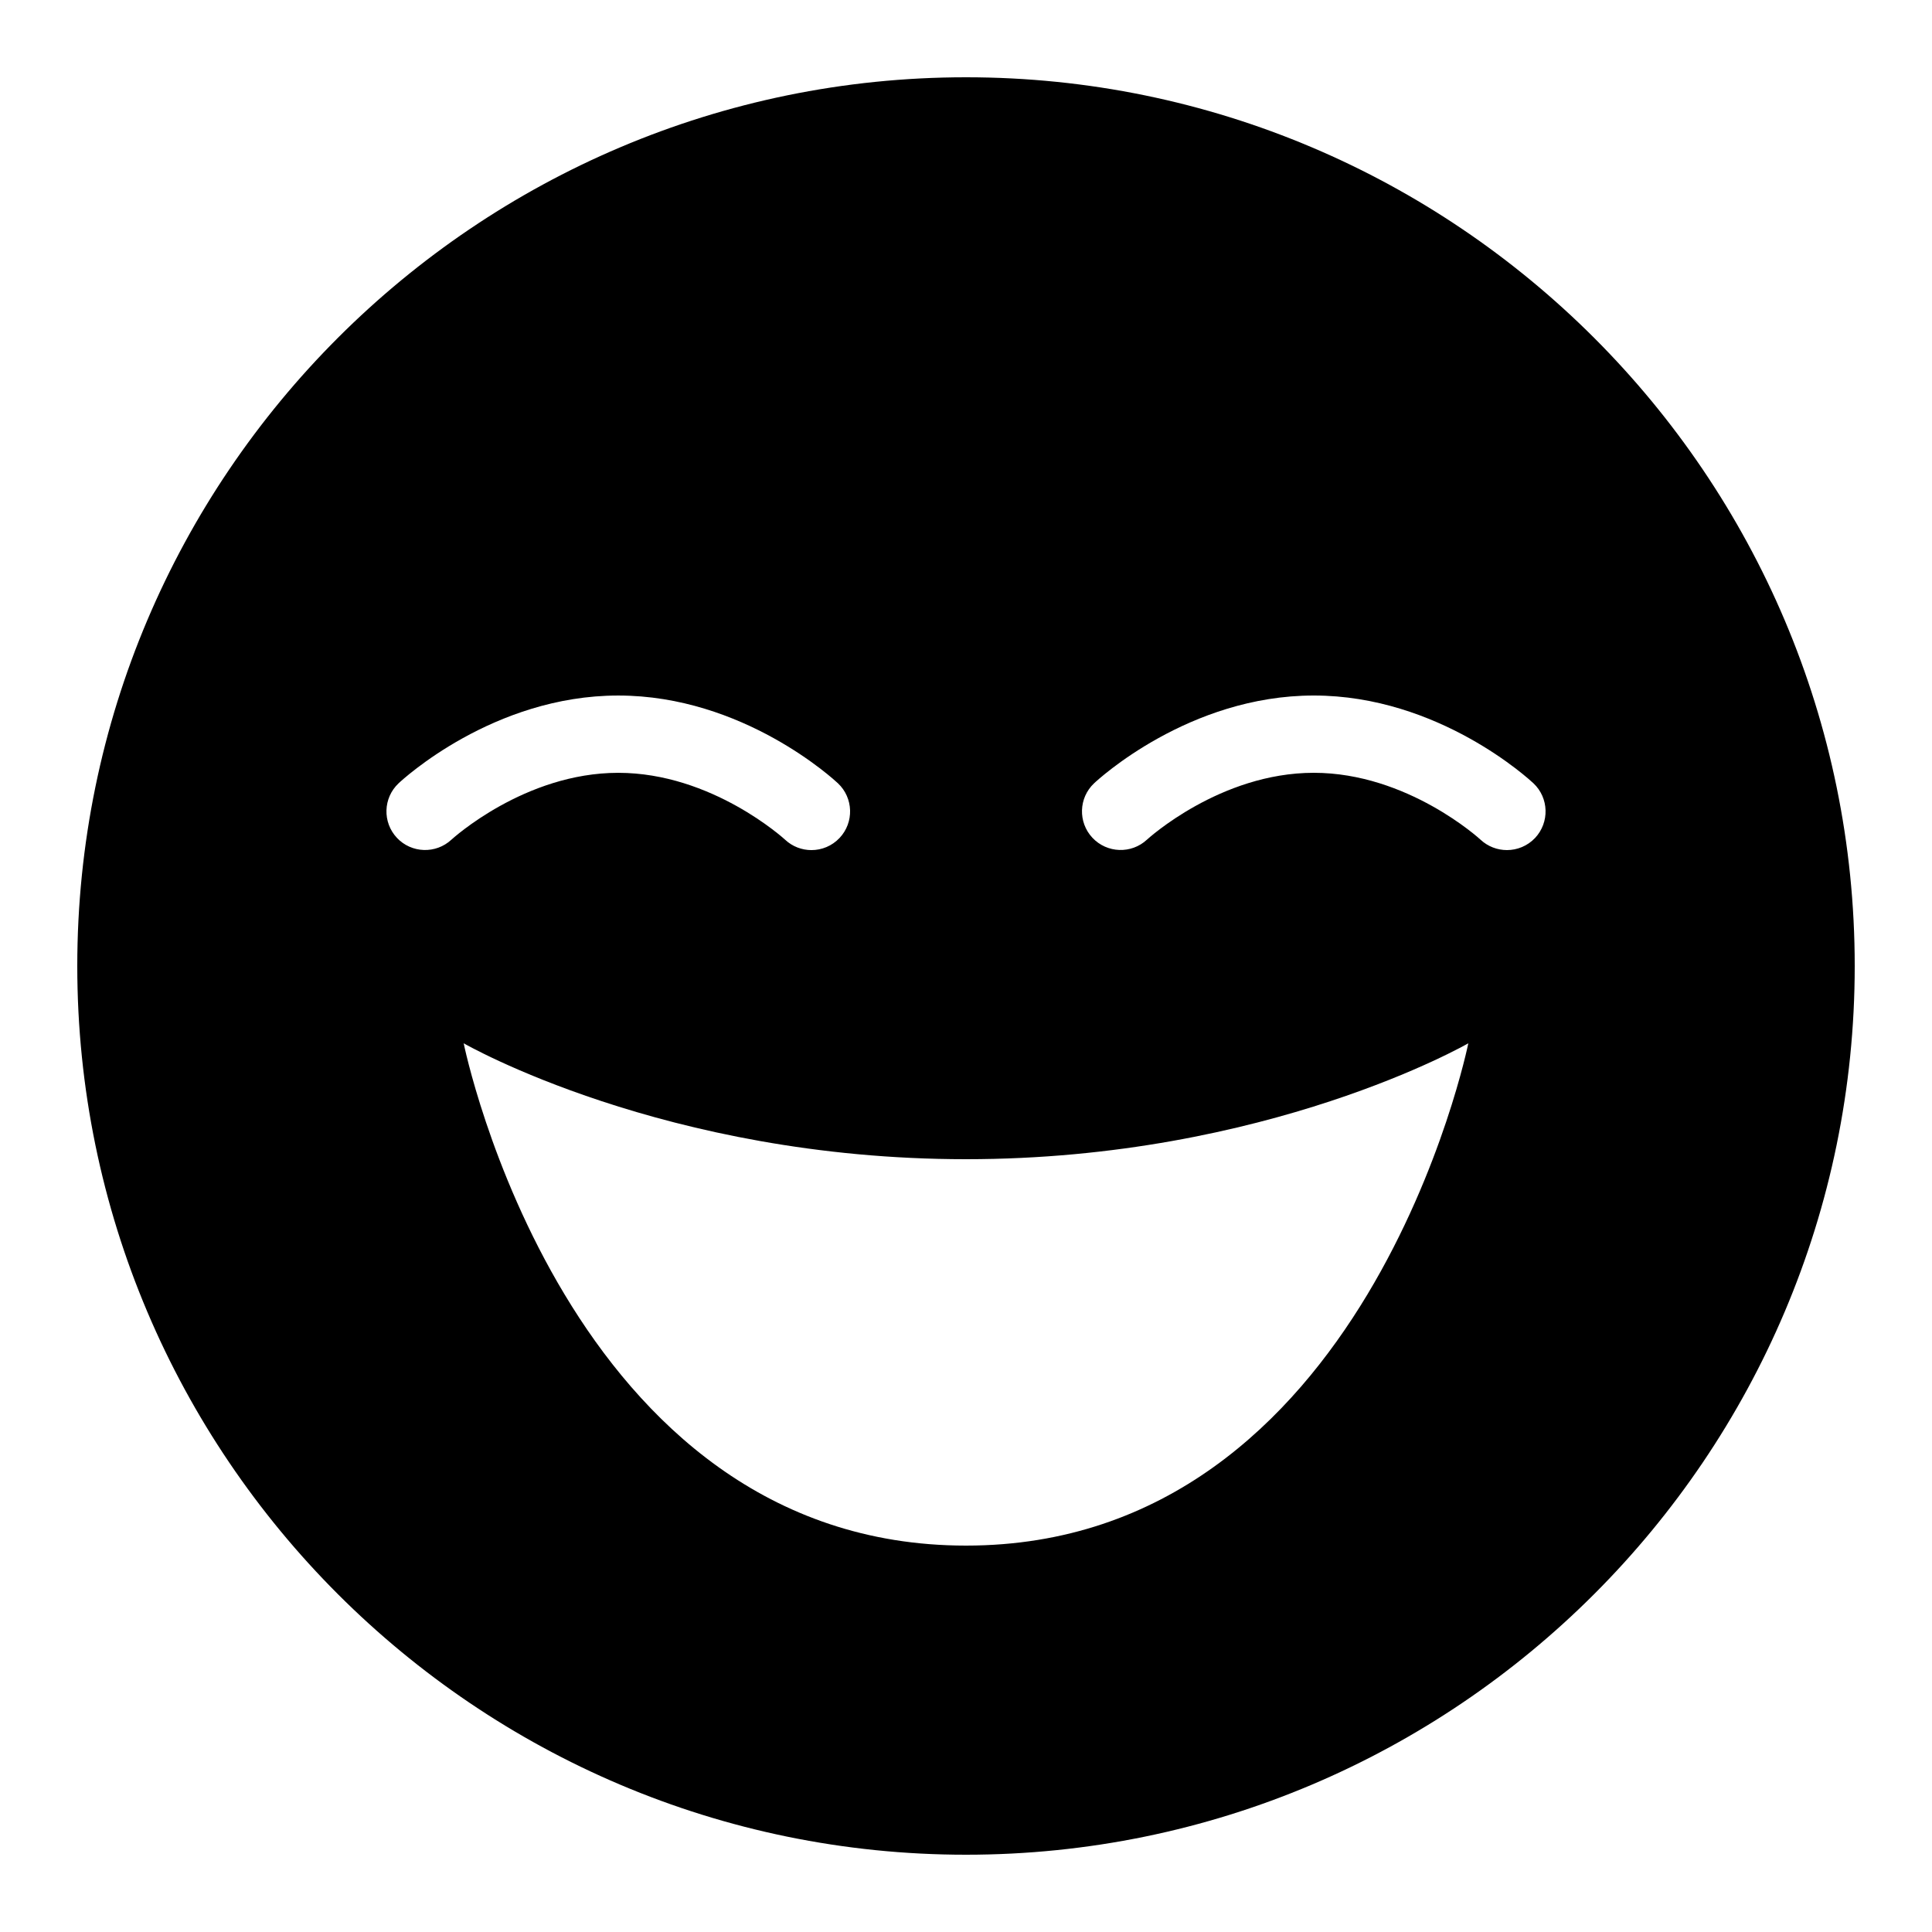 <svg class="attr-icon" xmlns="http://www.w3.org/2000/svg" x="0px" y="0px"
                    width="50" height="50"
                    viewBox="0 0 192 192"
                    style=" fill:#000000;"><g fill="none" fill-rule="nonzero" stroke="none" stroke-width="1" stroke-linecap="butt" stroke-linejoin="miter" stroke-miterlimit="10" stroke-dasharray="" stroke-dashoffset="0" font-family="none" font-weight="none" font-size="none" text-anchor="none" style="mix-blend-mode: normal"><path d="M0,192v-192h192v192z" fill="none"></path><g fill="#000000"><path d="M96,7.68c-48.703,0 -88.32,39.617 -88.32,88.32c0,48.703 39.617,88.32 88.32,88.32c48.703,0 88.32,-39.617 88.32,-88.32c0,-48.703 -39.617,-88.32 -88.32,-88.32zM39.441,83.259c-1.444,-1.544 -1.371,-3.963 0.169,-5.414c0.376,-0.357 9.408,-8.724 21.83,-8.724c12.422,0 21.454,8.367 21.834,8.721c1.544,1.455 1.617,3.886 0.165,5.43c-0.76,0.806 -1.778,1.21 -2.799,1.21c-0.941,0 -1.882,-0.342 -2.623,-1.037c-0.073,-0.065 -7.261,-6.643 -16.577,-6.643c-9.316,0 -16.504,6.578 -16.577,6.643c-1.551,1.44 -3.978,1.356 -5.422,-0.184zM96,153.6c-39.817,0 -49.92,-49.92 -49.92,-49.92c0,0 19.972,11.52 49.92,11.52c29.948,0 49.92,-11.52 49.92,-11.52c0,0 -10.103,49.92 -49.92,49.92zM152.556,83.274c-0.76,0.803 -1.778,1.206 -2.799,1.206c-0.945,0 -1.889,-0.346 -2.634,-1.041c-0.061,-0.061 -7.25,-6.639 -16.562,-6.639c-9.316,0 -16.504,6.578 -16.577,6.643c-1.548,1.44 -3.974,1.356 -5.422,-0.188c-1.444,-1.544 -1.371,-3.963 0.169,-5.414c0.376,-0.353 9.408,-8.721 21.83,-8.721c12.419,0 21.45,8.367 21.83,8.721c1.544,1.455 1.613,3.886 0.165,5.434z"></path></g><g fill="#000000"><path d=""></path></g></g></svg>